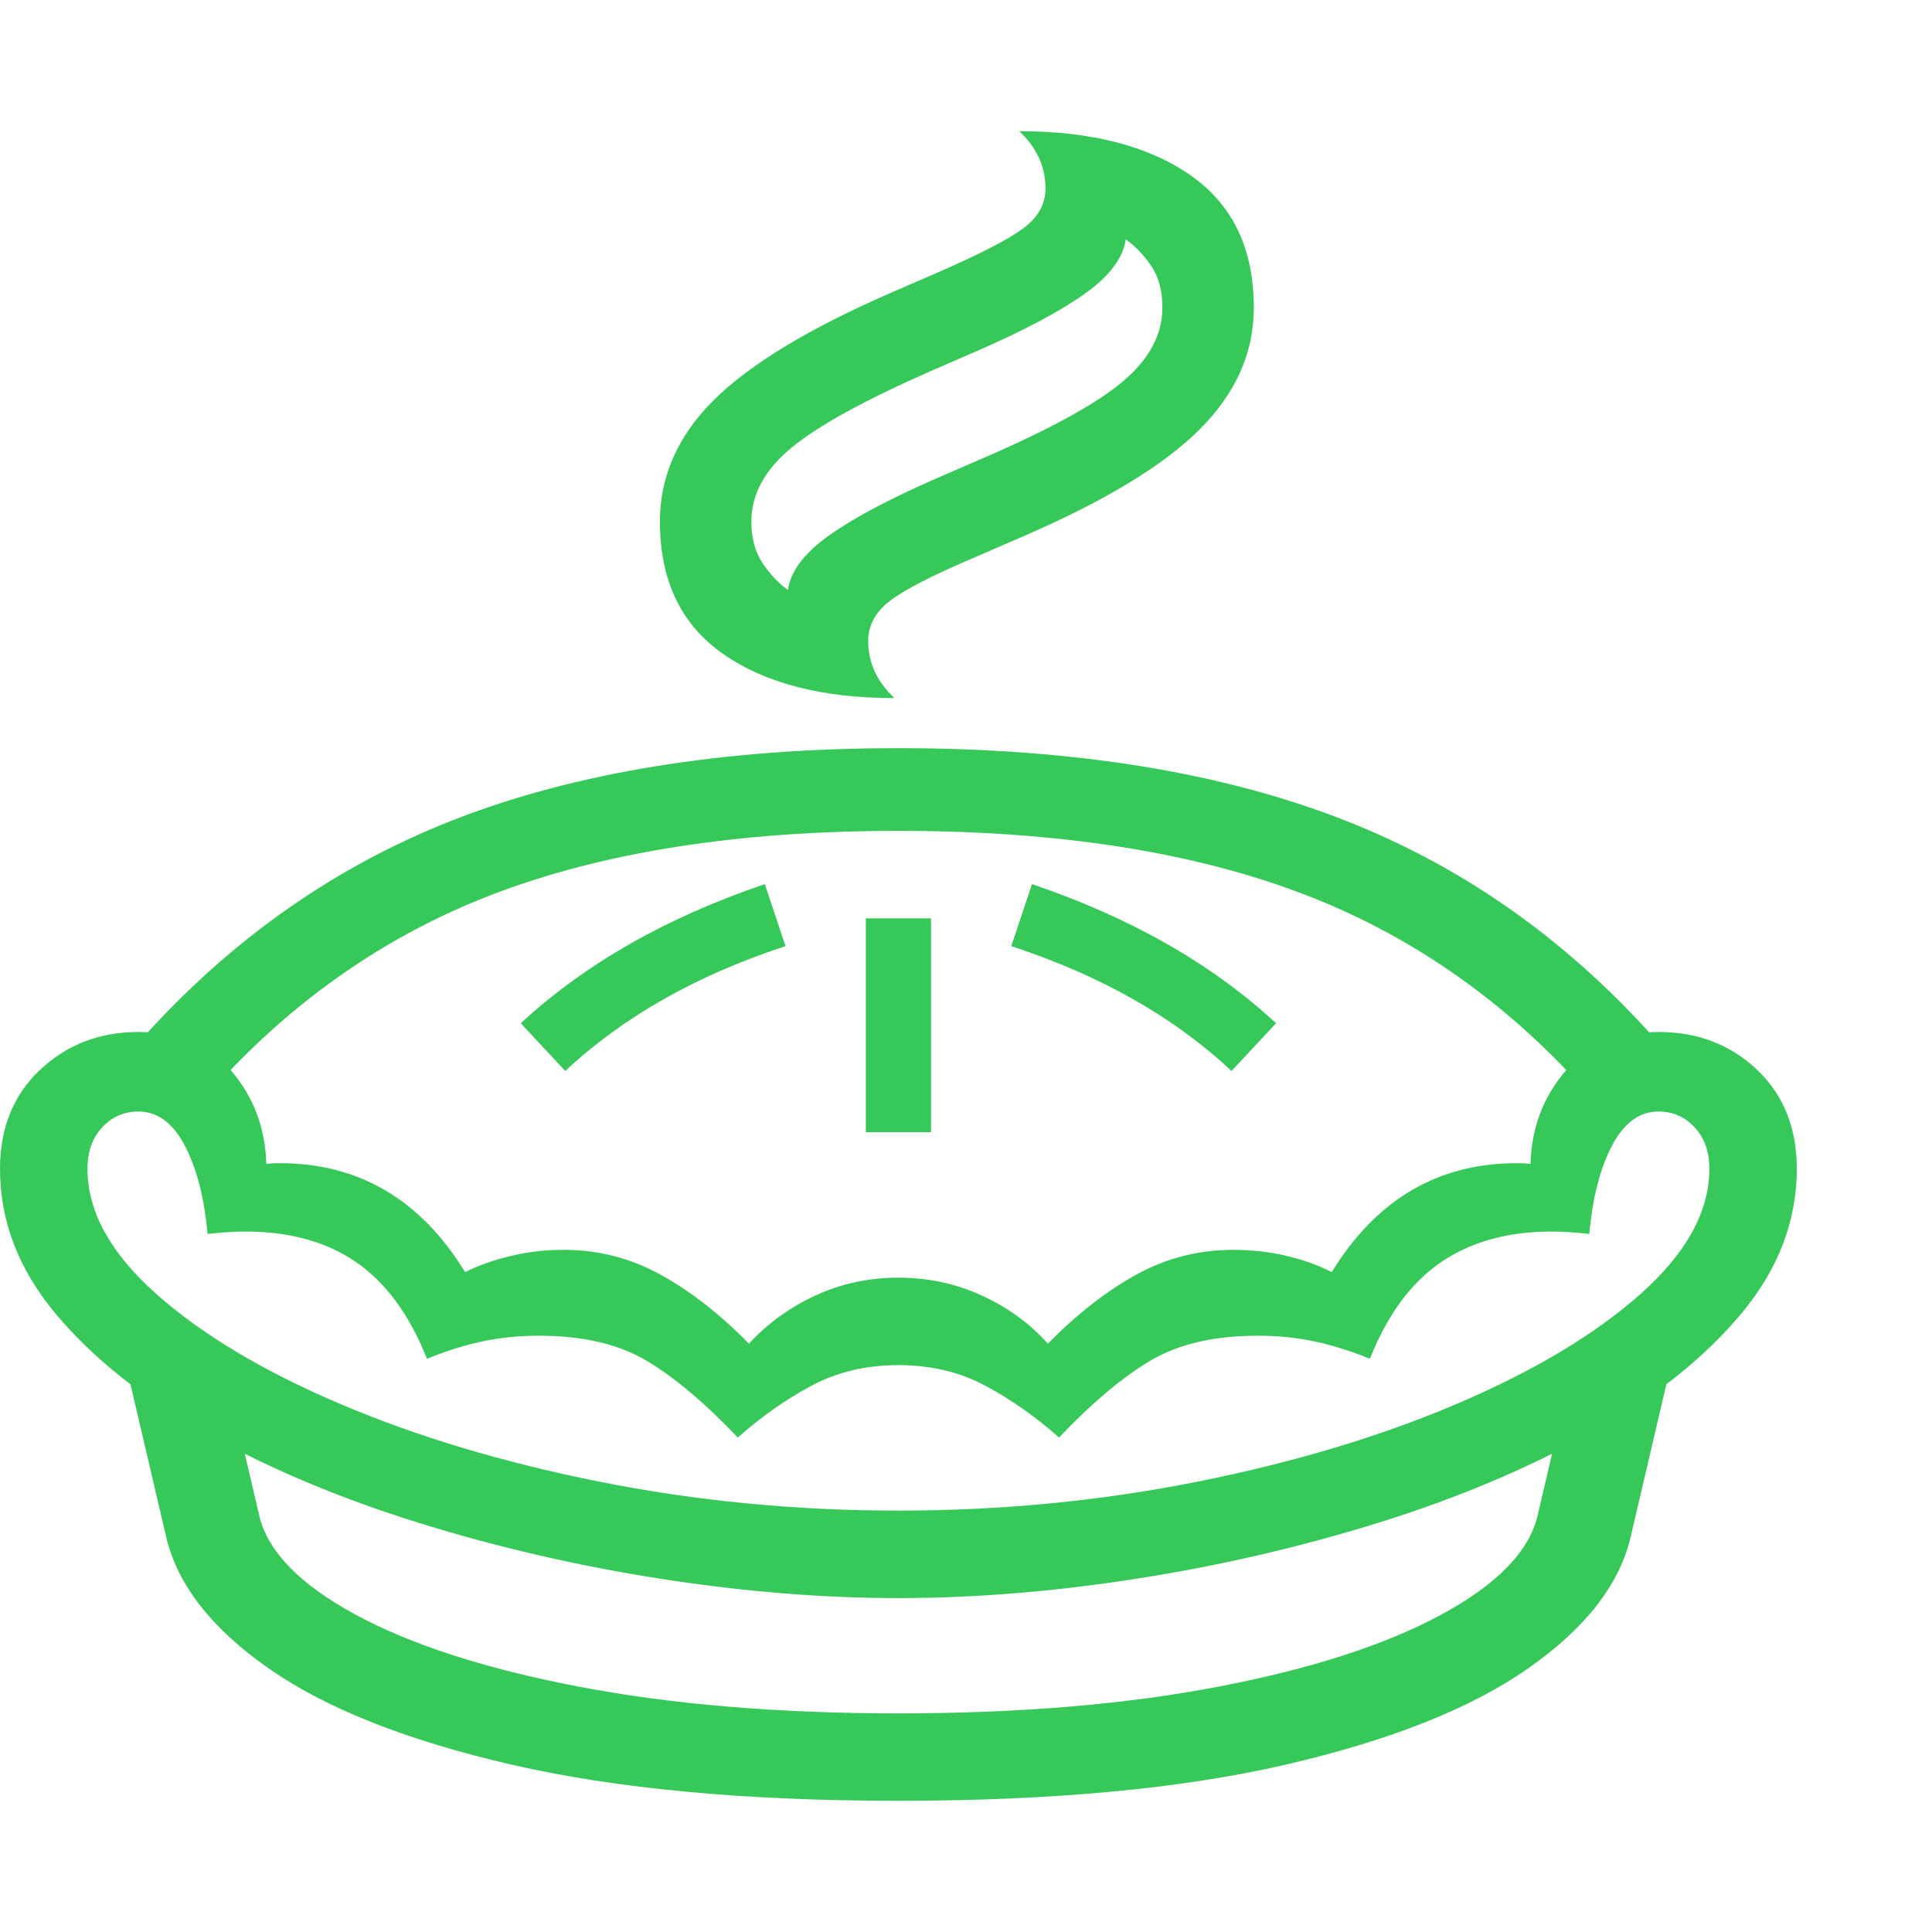 <svg version="1.1" xmlns="http://www.w3.org/2000/svg" style="fill:rgba(0,0,0,1.0)" width="256" height="256" viewBox="0 0 37.969 32.812"><path fill="rgb(55, 200, 90)" d="M17.656 28.828 C16.156 28.828 14.591 28.701 12.961 28.445 C11.331 28.19 9.747 27.823 8.211 27.344 C6.674 26.865 5.289 26.281 4.055 25.594 C2.82 24.906 1.836 24.125 1.102 23.25 C0.367 22.375 0 21.422 0 20.391 C0 19.589 0.263 18.94 0.789 18.445 C1.315 17.951 1.958 17.703 2.719 17.703 C3.5 17.703 4.109 17.958 4.547 18.469 C4.984 18.979 5.214 19.589 5.234 20.297 C5.286 20.286 5.375 20.281 5.5 20.281 C7.052 20.281 8.266 20.995 9.141 22.422 C9.411 22.286 9.714 22.18 10.047 22.102 C10.38 22.023 10.724 21.984 11.078 21.984 C11.755 21.984 12.388 22.146 12.977 22.469 C13.565 22.792 14.146 23.245 14.719 23.828 C15.083 23.432 15.518 23.117 16.023 22.883 C16.529 22.648 17.073 22.531 17.656 22.531 C18.24 22.531 18.786 22.648 19.297 22.883 C19.807 23.117 20.24 23.432 20.594 23.828 C21.167 23.245 21.747 22.792 22.336 22.469 C22.924 22.146 23.557 21.984 24.234 21.984 C24.599 21.984 24.948 22.023 25.281 22.102 C25.615 22.18 25.911 22.286 26.172 22.422 C27.047 20.995 28.26 20.281 29.812 20.281 C29.938 20.281 30.026 20.286 30.078 20.297 C30.099 19.589 30.328 18.979 30.766 18.469 C31.203 17.958 31.812 17.703 32.594 17.703 C33.365 17.703 34.01 17.951 34.531 18.445 C35.052 18.94 35.312 19.589 35.312 20.391 C35.312 21.422 34.945 22.375 34.211 23.25 C33.477 24.125 32.492 24.906 31.258 25.594 C30.023 26.281 28.638 26.865 27.102 27.344 C25.565 27.823 23.982 28.19 22.352 28.445 C20.721 28.701 19.156 28.828 17.656 28.828 Z M17.656 32.812 C14.646 32.812 12.112 32.576 10.055 32.102 C7.997 31.628 6.406 30.997 5.281 30.211 C4.156 29.424 3.484 28.563 3.266 27.625 L2.359 23.75 L4.531 24.797 L5.094 27.203 C5.26 27.911 5.893 28.562 6.992 29.156 C8.091 29.75 9.555 30.221 11.383 30.57 C13.211 30.919 15.302 31.094 17.656 31.094 C20.021 31.094 22.115 30.919 23.938 30.57 C25.76 30.221 27.221 29.75 28.32 29.156 C29.419 28.562 30.052 27.911 30.219 27.203 L30.781 24.797 L32.953 23.75 L32.047 27.625 C31.828 28.563 31.156 29.424 30.031 30.211 C28.906 30.997 27.318 31.628 25.266 32.102 C23.214 32.576 20.677 32.812 17.656 32.812 Z M17.656 27.109 C19.677 27.109 21.638 26.919 23.539 26.539 C25.44 26.159 27.146 25.646 28.656 25 C30.167 24.354 31.367 23.633 32.258 22.836 C33.148 22.039 33.594 21.224 33.594 20.391 C33.594 20.057 33.497 19.786 33.305 19.578 C33.112 19.37 32.875 19.266 32.594 19.266 C32.219 19.266 31.914 19.49 31.68 19.938 C31.445 20.385 31.297 20.964 31.234 21.672 C30.974 21.641 30.724 21.625 30.484 21.625 C29.63 21.625 28.909 21.826 28.32 22.227 C27.732 22.628 27.266 23.26 26.922 24.125 C26.536 23.969 26.169 23.854 25.82 23.781 C25.471 23.708 25.104 23.672 24.719 23.672 C23.875 23.672 23.18 23.831 22.633 24.148 C22.086 24.466 21.479 24.974 20.812 25.672 C20.354 25.266 19.872 24.927 19.367 24.656 C18.862 24.385 18.292 24.25 17.656 24.25 C17.021 24.25 16.451 24.385 15.945 24.656 C15.44 24.927 14.958 25.266 14.5 25.672 C13.833 24.974 13.227 24.466 12.68 24.148 C12.133 23.831 11.438 23.672 10.594 23.672 C10.208 23.672 9.841 23.708 9.492 23.781 C9.143 23.854 8.776 23.969 8.391 24.125 C8.047 23.26 7.583 22.628 7 22.227 C6.417 21.826 5.693 21.625 4.828 21.625 C4.599 21.625 4.349 21.641 4.078 21.672 C4.016 20.964 3.867 20.385 3.633 19.938 C3.398 19.49 3.094 19.266 2.719 19.266 C2.437 19.266 2.201 19.37 2.008 19.578 C1.815 19.786 1.719 20.057 1.719 20.391 C1.719 21.224 2.164 22.039 3.055 22.836 C3.945 23.633 5.146 24.354 6.656 25 C8.167 25.646 9.872 26.159 11.773 26.539 C13.674 26.919 15.635 27.109 17.656 27.109 Z M11.109 18.469 L10.234 17.531 C11.495 16.365 13.094 15.453 15.031 14.797 L15.438 16.016 C13.687 16.589 12.245 17.406 11.109 18.469 Z M17.016 19.672 L17.016 15.469 L18.297 15.469 L18.297 19.672 Z M4 19.031 L2.562 18.094 C4.365 16.01 6.471 14.495 8.883 13.547 C11.294 12.599 14.219 12.125 17.656 12.125 C21.094 12.125 24.021 12.599 26.438 13.547 C28.854 14.495 30.958 16.01 32.75 18.094 L31.312 19.031 C29.698 17.177 27.805 15.833 25.633 15 C23.461 14.167 20.802 13.75 17.656 13.75 C14.51 13.75 11.852 14.167 9.68 15 C7.508 15.833 5.615 17.177 4 19.031 Z M24.203 18.469 C23.068 17.406 21.625 16.589 19.875 16.016 L20.281 14.797 C22.219 15.453 23.818 16.365 25.078 17.531 Z M17.578 11.141 C16.161 11.141 15.039 10.852 14.211 10.273 C13.383 9.695 12.969 8.828 12.969 7.672 C12.969 6.776 13.326 5.977 14.039 5.273 C14.753 4.57 15.911 3.87 17.516 3.172 L18.453 2.766 C19.286 2.401 19.844 2.112 20.125 1.898 C20.406 1.685 20.547 1.427 20.547 1.125 C20.547 0.698 20.375 0.323 20.031 -0 C21.448 -0 22.57 0.289 23.398 0.867 C24.227 1.445 24.641 2.312 24.641 3.469 C24.641 4.354 24.286 5.151 23.578 5.859 C22.87 6.568 21.708 7.271 20.094 7.969 L19.156 8.375 C18.323 8.729 17.766 9.016 17.484 9.234 C17.203 9.453 17.062 9.714 17.062 10.016 C17.062 10.443 17.234 10.818 17.578 11.141 Z M15.484 9.016 C15.536 8.651 15.802 8.297 16.281 7.953 C16.76 7.609 17.464 7.234 18.391 6.828 L19.328 6.422 C20.63 5.859 21.542 5.359 22.062 4.922 C22.583 4.484 22.844 4 22.844 3.469 C22.844 3.135 22.771 2.862 22.625 2.648 C22.479 2.435 22.313 2.26 22.125 2.125 C22.073 2.49 21.807 2.844 21.328 3.188 C20.849 3.531 20.146 3.906 19.219 4.312 L18.281 4.719 C16.979 5.292 16.068 5.794 15.547 6.227 C15.026 6.659 14.766 7.141 14.766 7.672 C14.766 7.995 14.839 8.266 14.984 8.484 C15.13 8.703 15.297 8.88 15.484 9.016 Z M37.969 27.344" /></svg>